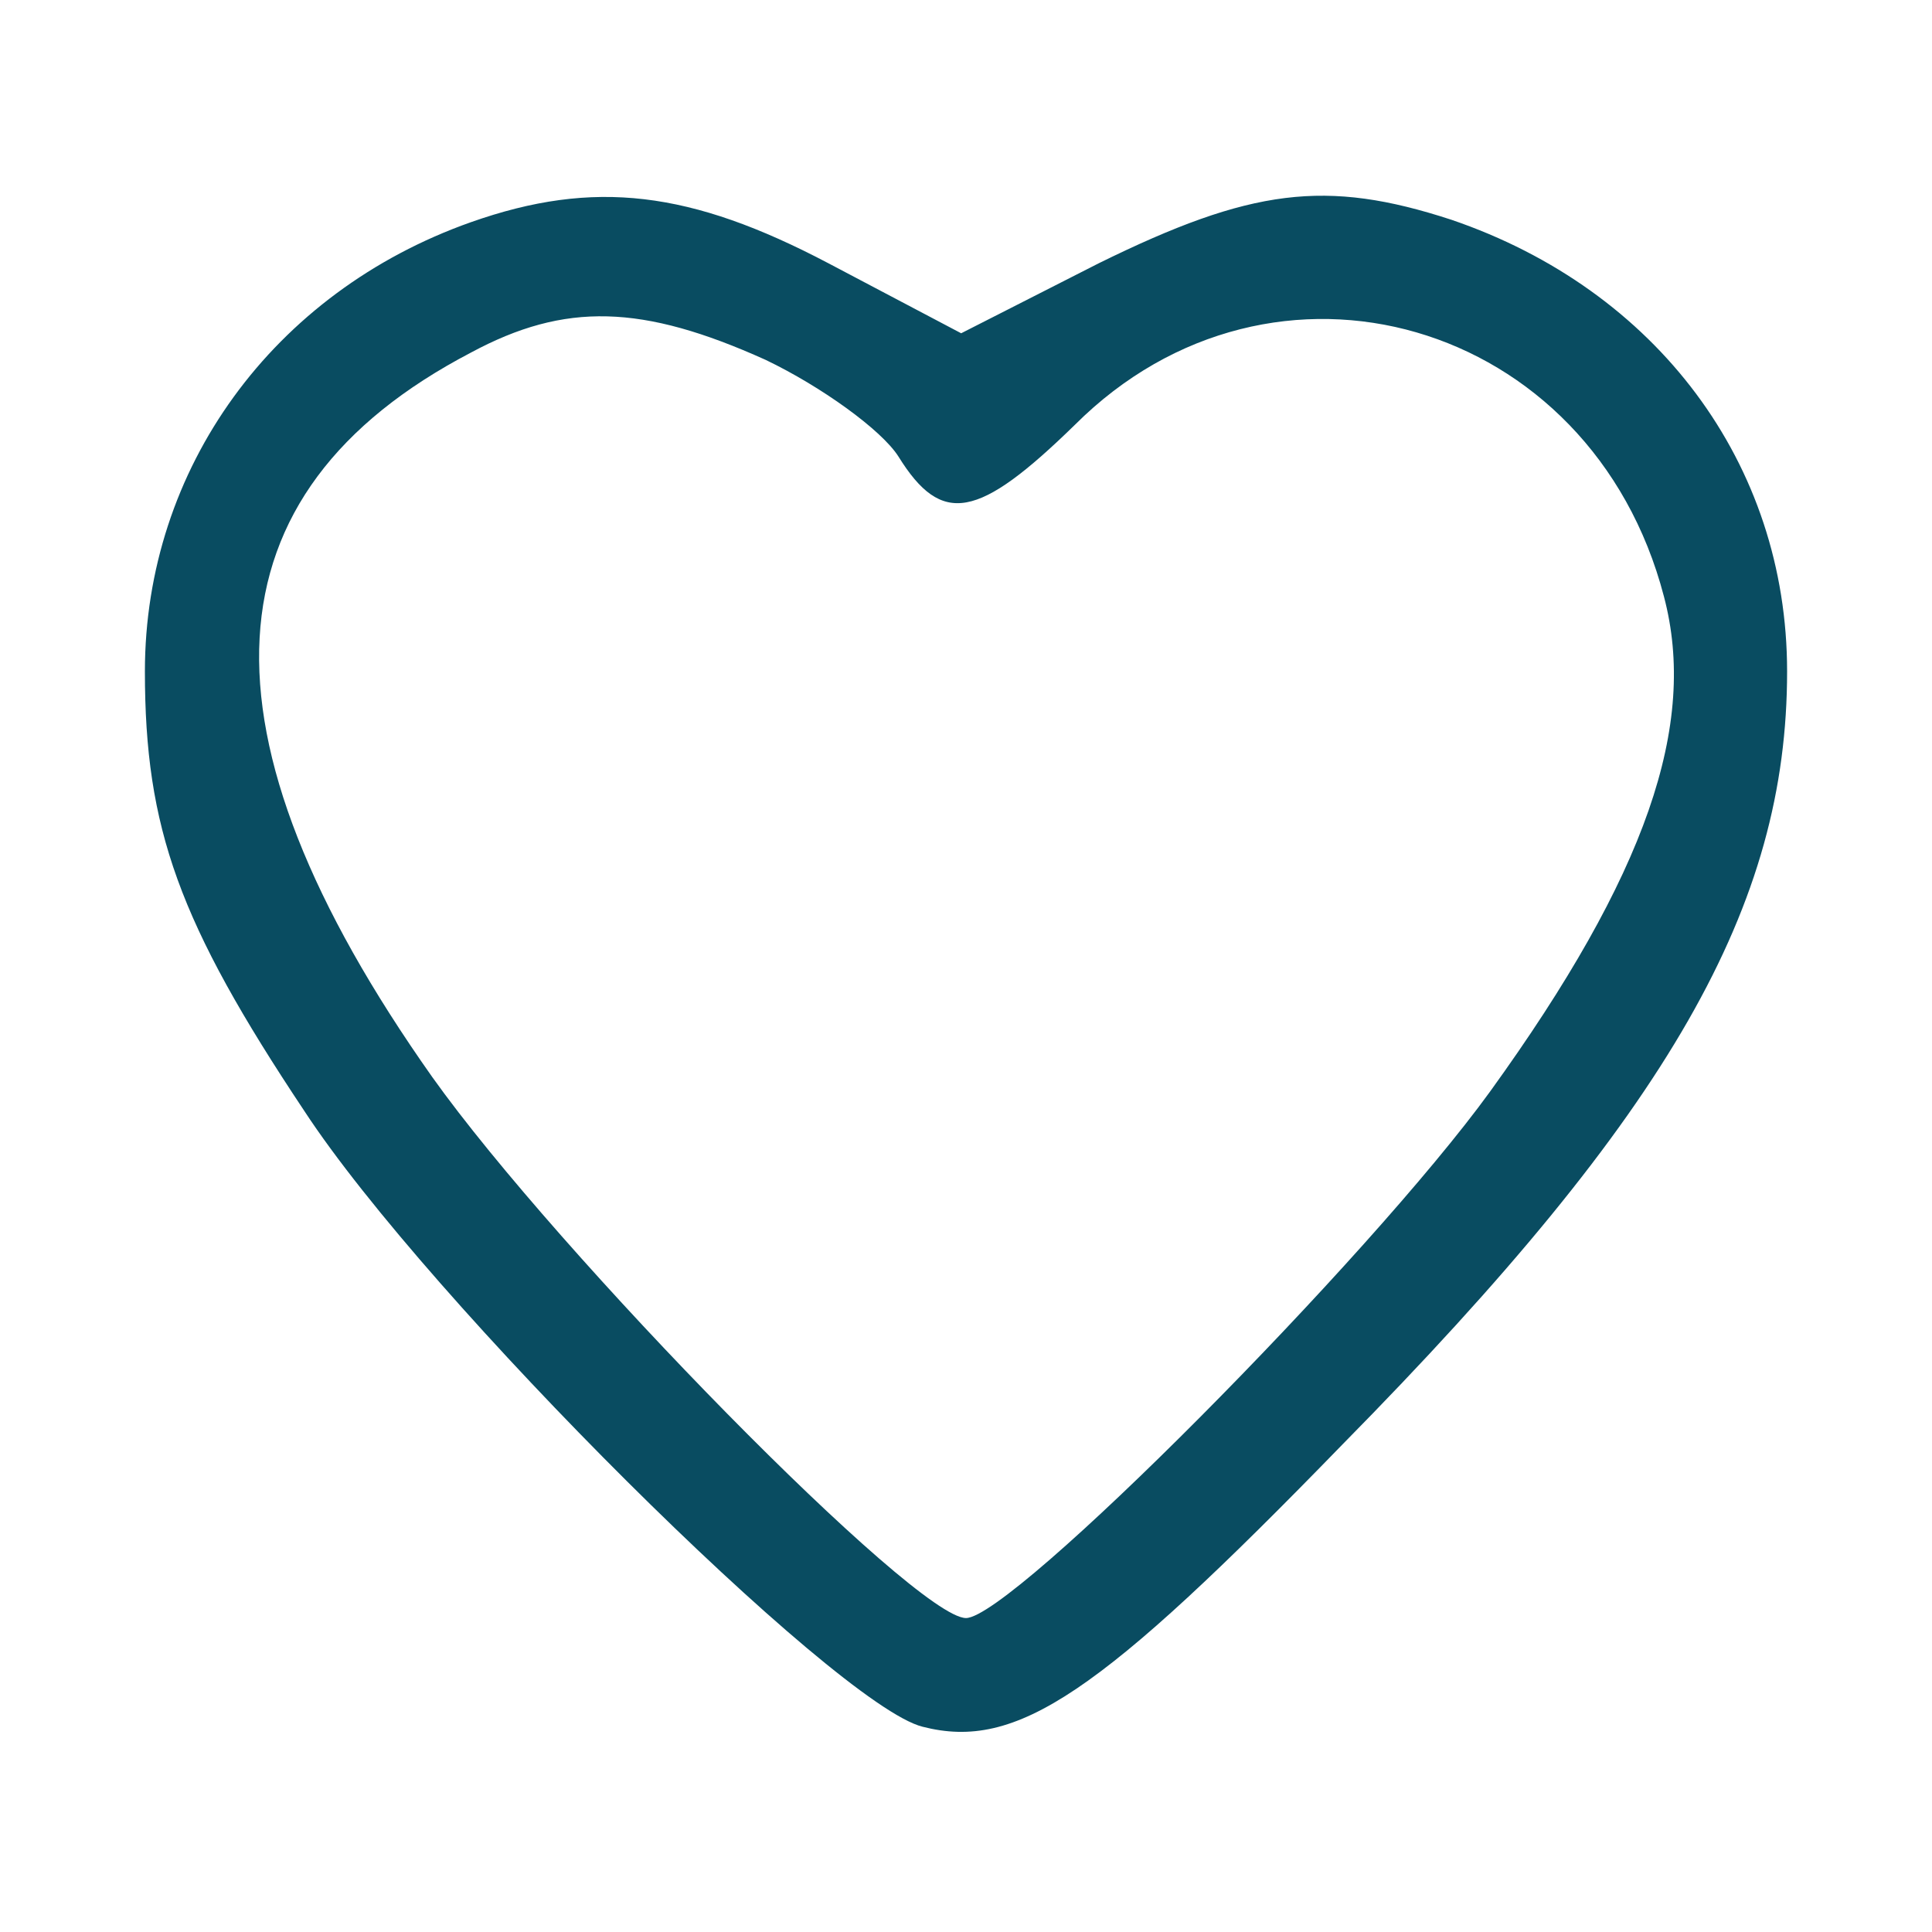 <?xml version="1.0" standalone="no"?>
<!DOCTYPE svg PUBLIC "-//W3C//DTD SVG 20010904//EN"
 "http://www.w3.org/TR/2001/REC-SVG-20010904/DTD/svg10.dtd">
<svg version="1.0" xmlns="http://www.w3.org/2000/svg"
 width="80pt" height="80pt" viewBox="0 0 80 80"
 preserveAspectRatio="xMidYMid meet">

<g transform="translate(0,80) scale(0.1,-0.1)"
fill="#094c61" stroke="none">
<path d="M195 708 c-82 -29 -135 -102 -135 -186 0 -65 14 -104 66 -182 51 -78
220 -246 256 -255 39 -10 73 13 174 117 136 138 184 223 184 320 0 86 -54 158
-139 187 -52 17 -83 13 -146 -18 l-57 -29 -55 29 c-57 30 -97 35 -148 17z
m122 -57 c23 -11 48 -29 55 -40 18 -29 33 -26 73 13 82 82 214 44 244 -71 14
-53 -7 -115 -72 -205 -50 -69 -198 -218 -217 -218 -21 0 -169 151 -221 224
-101 143 -95 242 16 300 39 21 71 20 122 -3z"/>
</g>
</svg>
